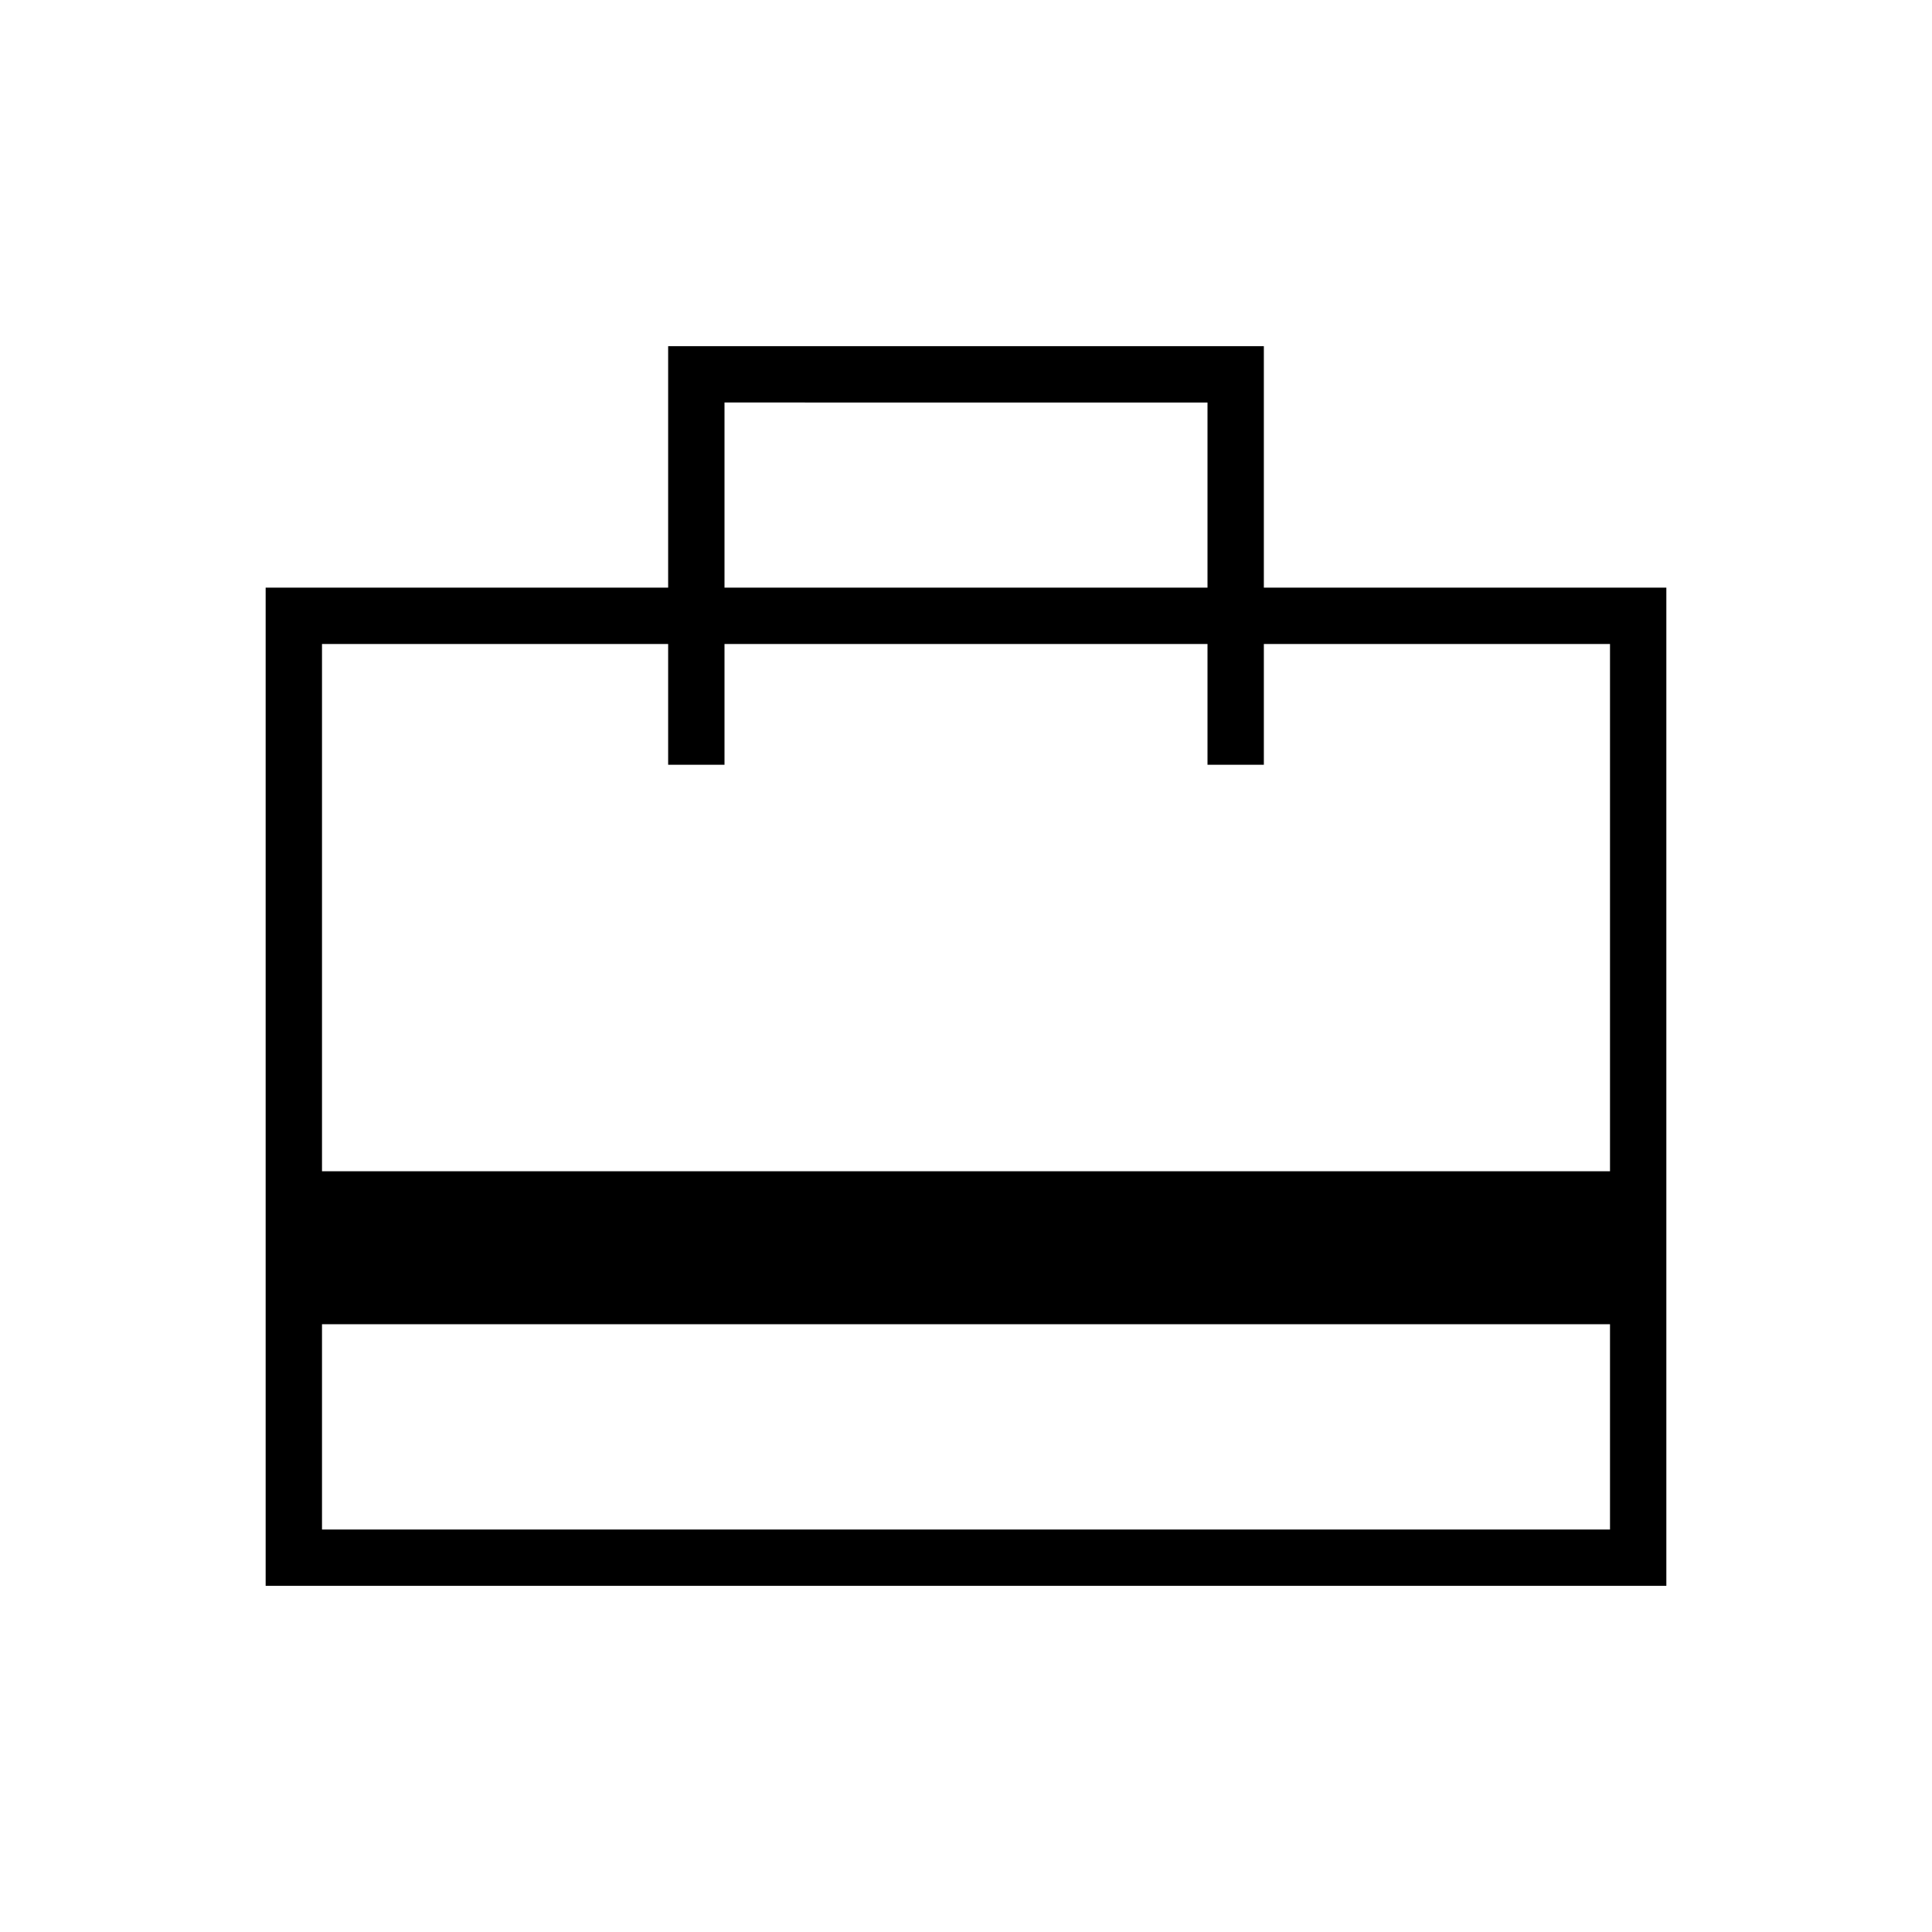 <svg xmlns="http://www.w3.org/2000/svg" height="24" viewBox="0 -960 960 960" width="24"><path d="M160-200h640v-102H160v102Zm-28 28v-496h200v-120h296v120h200v496H132Zm28-206h640v-262H628v60h-28v-60H360v60h-28v-60H160v262Zm200-290h240v-92H360v92ZM160-200v-440 60-60 60-60 440Z"/></svg>